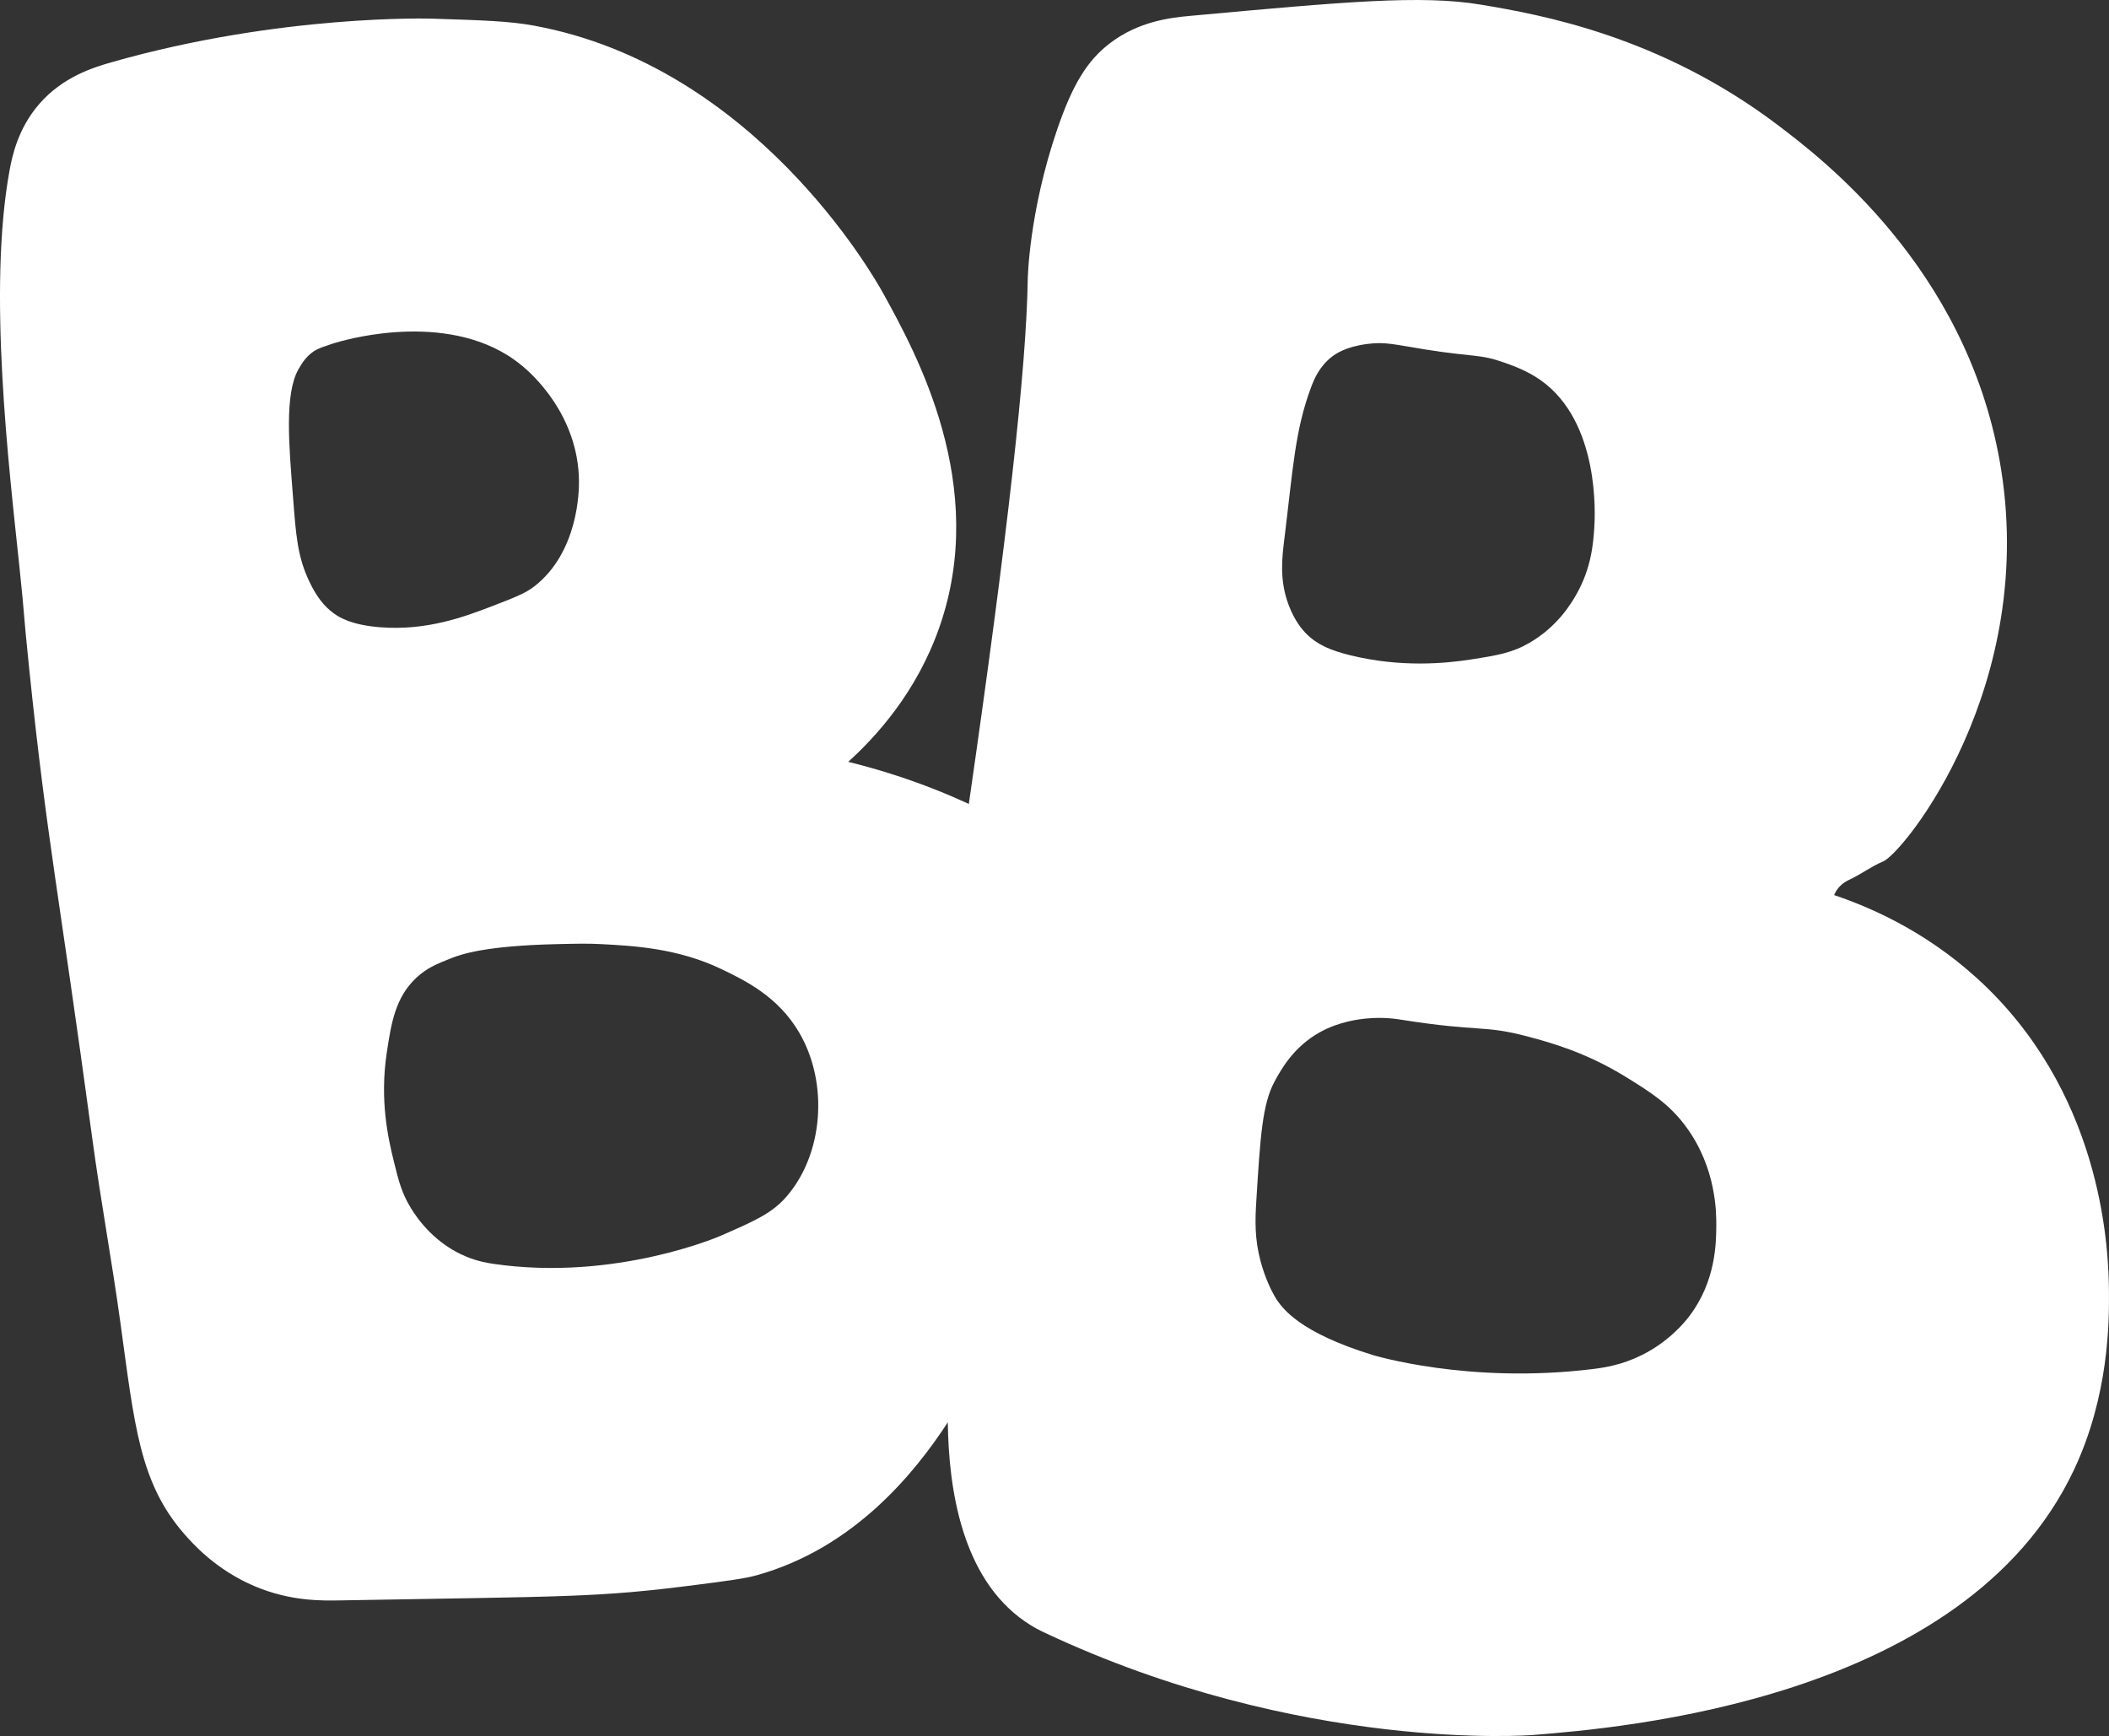 <?xml version="1.0" encoding="UTF-8"?>
<svg id="Laag_2" data-name="Laag 2" xmlns="http://www.w3.org/2000/svg" viewBox="0 0 1503.89 1238.02">
  <rect x="0" y="0" width="1503.89" height="1238.02" fill="#333333" stroke="none"/>
  <defs>
    <style>
      .cls-1 {
        fill: #fff;
      }
    </style>
  </defs>
  <g id="Laag_1-2" data-name="Laag 1">
    <path class="cls-1" d="m1503.86,921.3c-.21-26.37-2.79-134.78-87-217-38.25-37.35-79.95-56.21-109-66,.54-1.27,1.46-3.11,3-5,3.07-3.75,6.73-5.41,8-6,8.25-3.83,15.6-9.51,24-13,14.47-6.02,111.66-126.11,83-286-24.73-137.98-127.04-215.53-158-239-83.97-63.65-169.16-78.86-212-86-42.36-7.06-97.24-2.04-207,8-13.74,1.26-37.03,3.68-58,20-15.62,12.15-26.07,29-37,61-20.31,59.46-21,107-21,107-.92,63.01-14.53,183.82-42,374-15.12-6.95-32.14-13.83-51-20-12.2-3.99-23.91-7.28-35-10,20.13-18.26,48.83-49.75,65-96,35.36-101.11-16.34-195.03-40-238-7.14-12.97-92.16-162.19-249-191-17.71-3.25-36.14-3.84-73-5,0,0-107.24-3.39-228,31-13.27,3.78-35.12,10.47-52,30-14.96,17.3-19.1,36.71-21,47-15.72,85.22-.55,211.17,7,283,4.22,40.2,2.31,27.72,7,73,12.82,123.64,21.04,158.04,45,335,5.93,43.77,13.99,87.24,20,131,10.04,73.17,13.71,113.71,45,150,6.21,7.2,22.96,26.2,51,38,25.31,10.65,47.48,10.24,61,10,163.06-2.92,182.48-1.95,253-11,23.38-3,35.25-4.55,44-7,68.39-19.14,111.76-71.76,136-109,.62,47.1,9.77,110.76,55,142,5.94,4.1,10.9,6.54,14,8,183.23,86.17,348,73,348,73,62.35-4.98,308.44-24.62,386-189,25.07-53.14,25.17-105.96,25-127ZM237.86,437.3c-6.53-4.79-11.83-11.29-17-22-8.9-18.44-9.79-33.61-12-62-2.76-35.34-6.1-72.38,4-90,2.31-4.04,5.91-10.3,13-14,4.39-2.29,18.72-6.52,14-5,.21-.02,70.87-22.72,122,9,1.49.93,5.8,3.65,11,8,5.47,4.57,39.66,34.1,40,82,.05,6.3-.29,50.49-32,75-6.31,4.88-14.21,7.92-30,14-19.65,7.57-46.74,17.68-80,15-19.91-1.61-28.52-6.71-33-10Zm323,416c-10.44,12.03-22.62,17.35-47,28,0,0-74.91,32.72-162,20-4.7-.69-11.25-1.85-19-5-22.42-9.11-34.98-26.71-40-35-6.45-10.64-8.69-19.46-12-33-3.92-16.04-10.3-43.25-5-78,3.12-20.48,5.93-38.85,21-53,7.55-7.09,14.83-9.97,25-14,6.89-2.73,23.95-8.81,75-10,14.74-.34,22.11-.52,32,0,22.75,1.19,54.61,2.85,86,18,16.35,7.89,39.94,19.28,55,45,21.23,36.25,17.22,86.78-9,117Zm355-469c6.18-50.29,7.57-77.4,19-108,2.15-5.76,5.92-15.01,15-22,2.66-2.05,9.83-7.02,25-9,13.32-1.74,19.91.51,42,4,34.32,5.42,38.35,3.15,55,9,7.1,2.5,17.27,6.07,27,13,42.09,29.99,38.58,96.27,38,105-.77,11.6-2.13,29.04-13,48-3.32,5.8-13.11,22.4-33,34-12.49,7.29-22.8,9-42,12-18.07,2.82-50,5.85-86-3-13.62-3.35-23.67-7.38-32-16-1.62-1.68-7.54-8.05-12-20-6.7-17.97-4.61-33.87-3-47Zm308,490c-.1,12.16-.33,39.2-19,64-2.91,3.86-14.08,18.05-34,28-14.1,7.04-26.57,8.96-35,10-88.83,10.97-157-10-157-10-51.8-15.94-64.82-32.98-70-42-2.54-4.42-6.93-13.45-10-25-4.28-16.13-3.86-29.19-3-43,2.86-45.88,4.28-68.82,13-85,4.66-8.66,13.53-24.63,32-35,14.27-8.01,28.59-9.49,34-10,11.83-1.11,20.84.34,25,1,56.02,8.84,57.59,3.36,90,12,15.77,4.2,41.32,11.22,70,29,17.2,10.67,30.83,19.12,43,36,20.92,29.02,21.08,60.13,21,70Z"/>
  </g>
</svg>